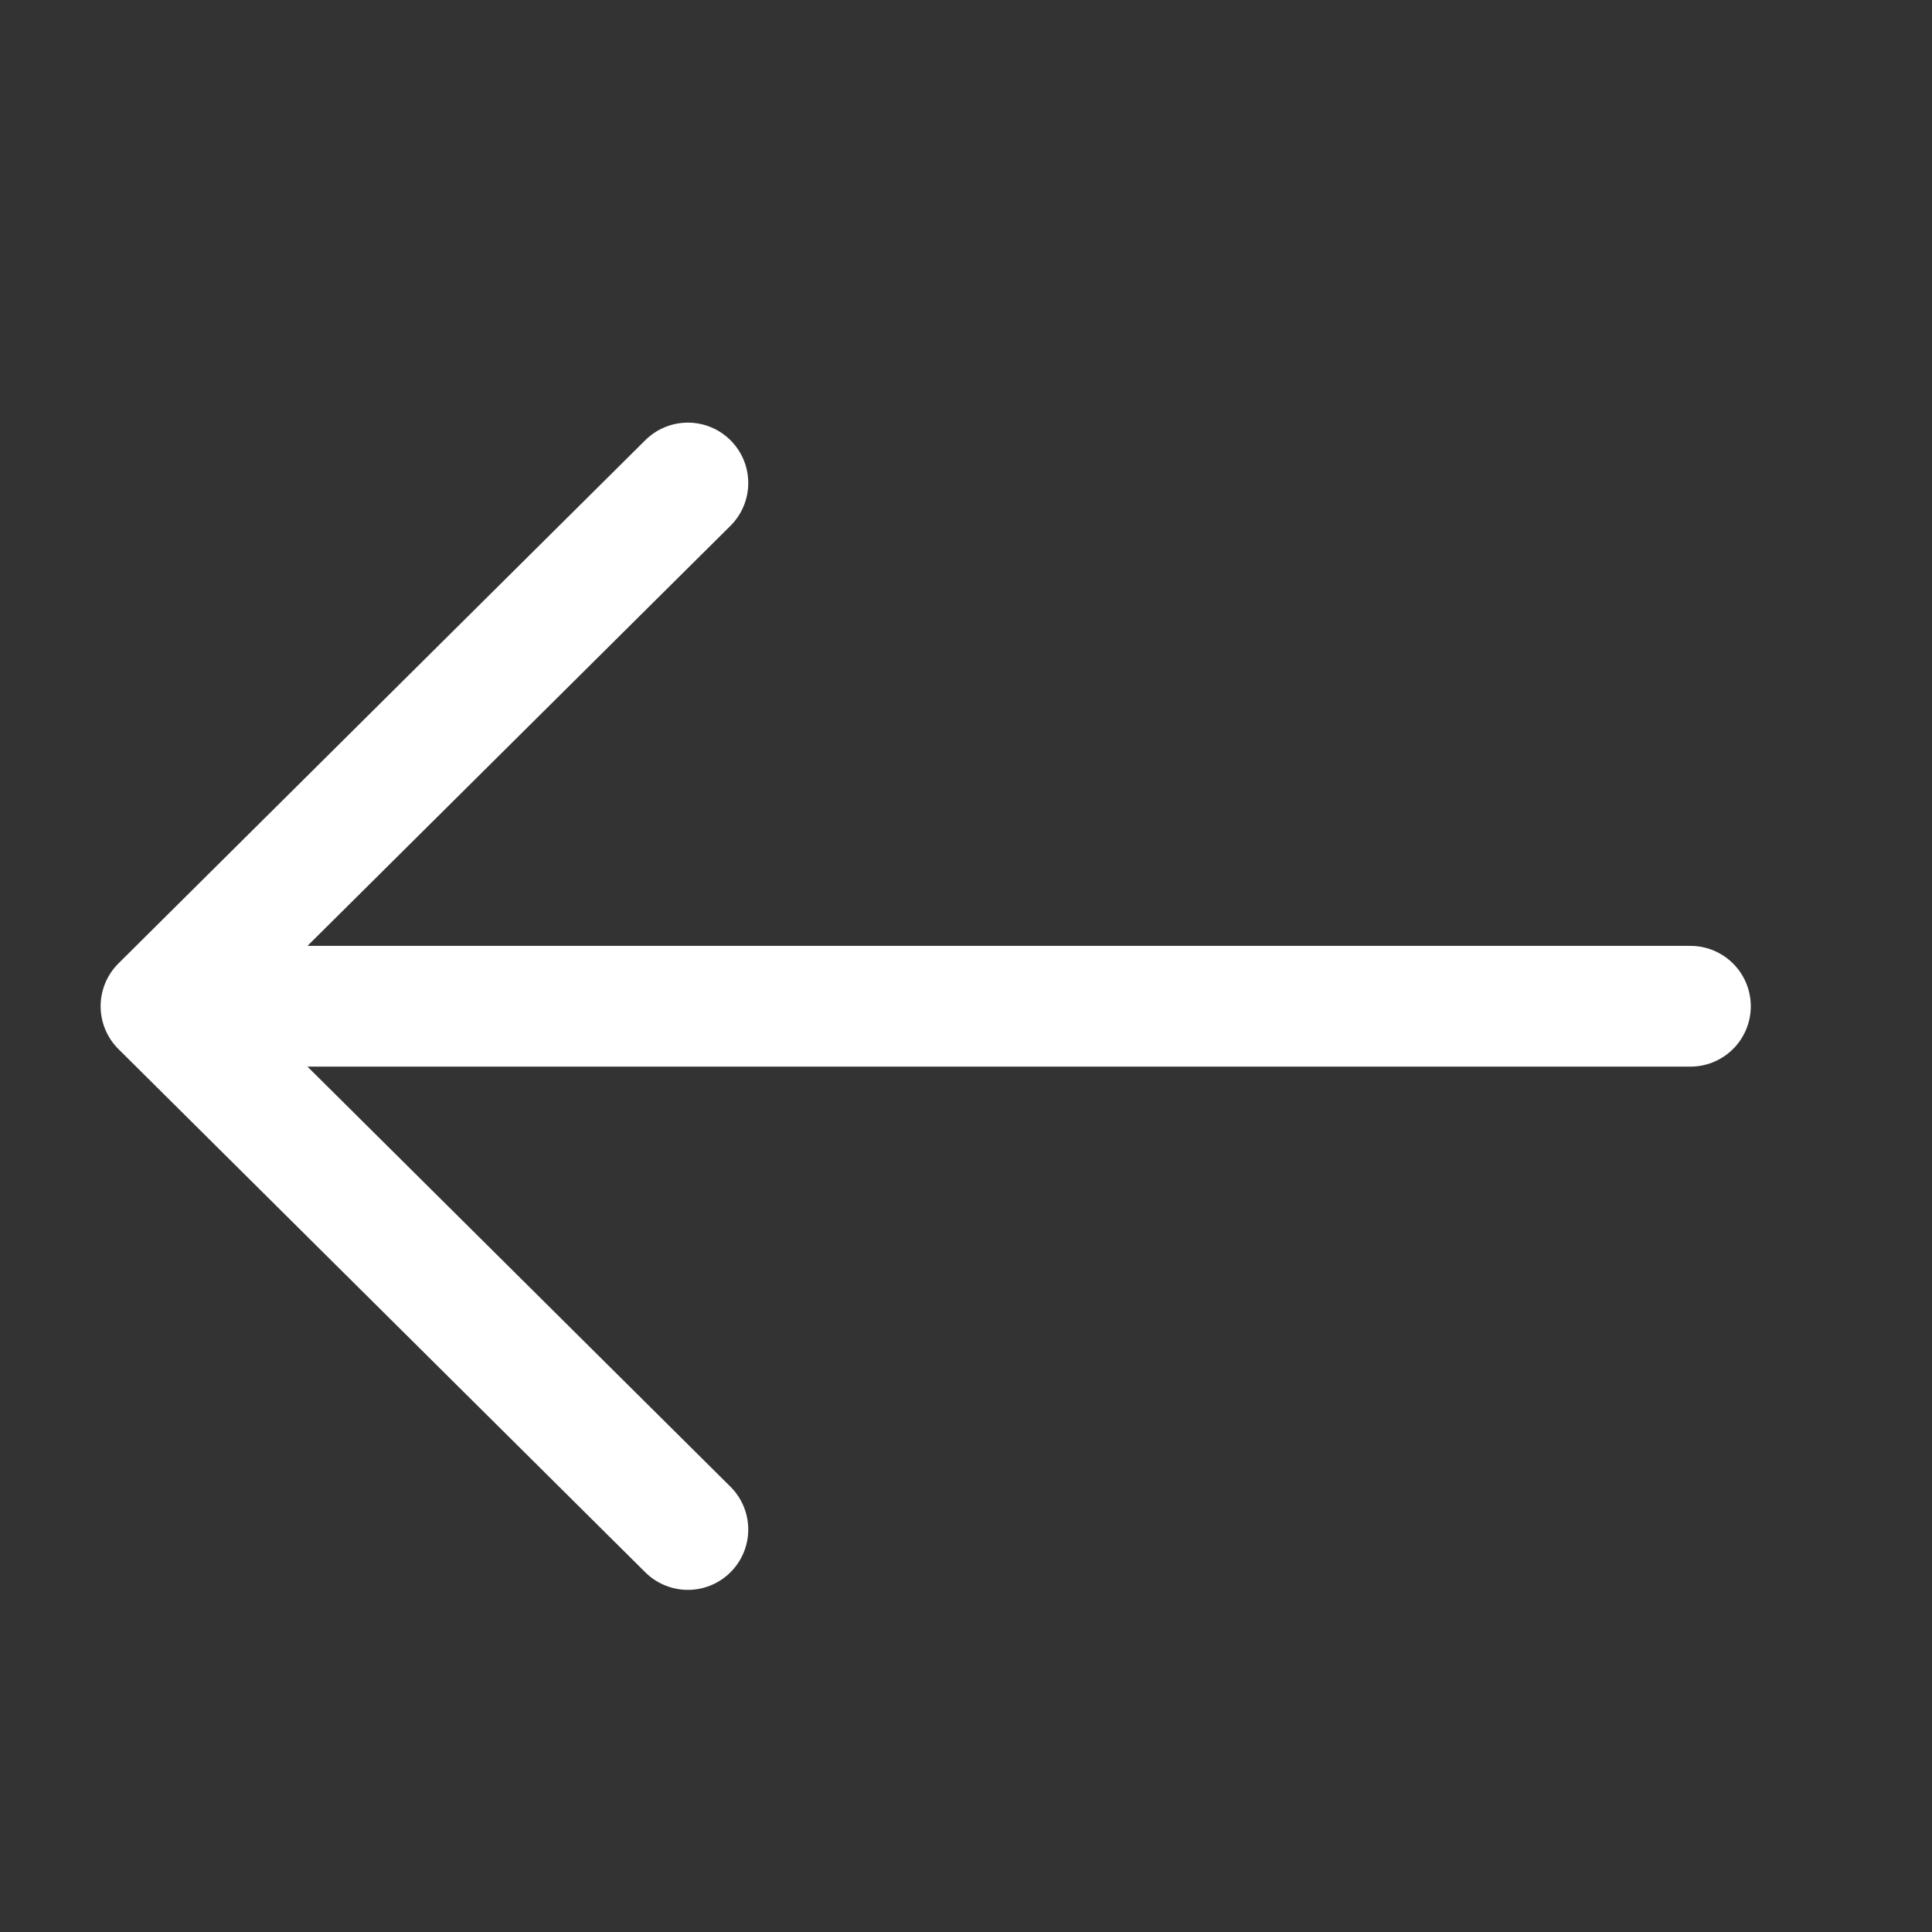 <svg xmlns="http://www.w3.org/2000/svg" width="24" height="24" viewBox="0 0 24 24">
    <rect x="0" y="0" width="24" height="24" fill="#333333" stroke="none"/>
    <g fill="none">
        <path d="M0 0H24V24H0z" transform="translate(-20 -38) translate(20 38)"/>
        <path stroke="#fff" stroke-linecap="round" stroke-linejoin="round" stroke-width="1.5px" d="M27.545 44L21 50.5l6.545 6.5" transform="translate(-20 -38) translate(1)"/>
        <path stroke="#fff" stroke-linecap="round" stroke-width="1.5px" d="M0 0L17.999 0" transform="translate(-20 -38) translate(23 50.5)"/>
    </g>
</svg>
